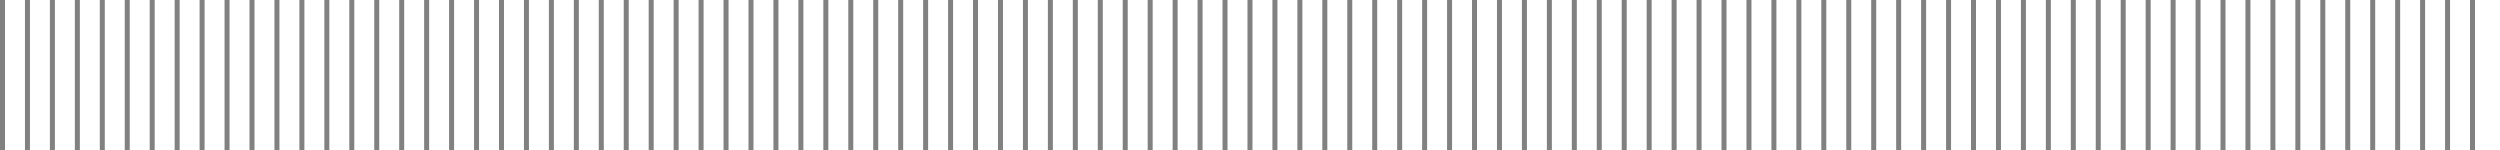 <svg xmlns="http://www.w3.org/2000/svg" preserveAspectRatio="none"  viewBox="0 0 500 30"><defs><style>.cls-1{fill:none;stroke:#818181;stroke-miterlimit:10;}</style></defs><line class="cls-1" x1="494.5" y1="30" x2="494.5"/><line class="cls-1" x1="489.51" y1="30" x2="489.51"/><line class="cls-1" x1="484.52" y1="30" x2="484.52"/><line class="cls-1" x1="479.53" y1="30" x2="479.53"/><line class="cls-1" x1="474.54" y1="30" x2="474.54"/><line class="cls-1" x1="469.55" y1="30" x2="469.55"/><line class="cls-1" x1="464.561" y1="30" x2="464.561"/><line class="cls-1" x1="459.571" y1="30" x2="459.571"/><line class="cls-1" x1="454.581" y1="30" x2="454.581"/><line class="cls-1" x1="449.591" y1="30" x2="449.591"/><line class="cls-1" x1="444.601" y1="30" x2="444.601"/><line class="cls-1" x1="439.611" y1="30" x2="439.611"/><line class="cls-1" x1="434.621" y1="30" x2="434.621"/><line class="cls-1" x1="429.631" y1="30" x2="429.631"/><line class="cls-1" x1="424.641" y1="30" x2="424.641"/><line class="cls-1" x1="419.651" y1="30" x2="419.651"/><line class="cls-1" x1="414.662" y1="30" x2="414.662"/><line class="cls-1" x1="409.672" y1="30" x2="409.672"/><line class="cls-1" x1="404.682" y1="30" x2="404.682"/><line class="cls-1" x1="399.692" y1="30" x2="399.692"/><line class="cls-1" x1="394.702" y1="30" x2="394.702"/><line class="cls-1" x1="389.712" y1="30" x2="389.712"/><line class="cls-1" x1="384.722" y1="30" x2="384.722"/><line class="cls-1" x1="379.732" y1="30" x2="379.732"/><line class="cls-1" x1="374.742" y1="30" x2="374.742"/><line class="cls-1" x1="369.752" y1="30" x2="369.752"/><line class="cls-1" x1="364.763" y1="30" x2="364.763"/><line class="cls-1" x1="359.773" y1="30" x2="359.773"/><line class="cls-1" x1="354.783" y1="30" x2="354.783"/><line class="cls-1" x1="349.793" y1="30" x2="349.793"/><line class="cls-1" x1="344.803" y1="30" x2="344.803"/><line class="cls-1" x1="339.813" y1="30" x2="339.813"/><line class="cls-1" x1="334.823" y1="30" x2="334.823"/><line class="cls-1" x1="329.833" y1="30" x2="329.833"/><line class="cls-1" x1="324.843" y1="30" x2="324.843"/><line class="cls-1" x1="319.853" y1="30" x2="319.853"/><line class="cls-1" x1="314.864" y1="30" x2="314.864"/><line class="cls-1" x1="309.874" y1="30" x2="309.874"/><line class="cls-1" x1="304.884" y1="30" x2="304.884"/><line class="cls-1" x1="299.894" y1="30" x2="299.894"/><line class="cls-1" x1="294.904" y1="30" x2="294.904"/><line class="cls-1" x1="289.914" y1="30" x2="289.914"/><line class="cls-1" x1="284.924" y1="30" x2="284.924"/><line class="cls-1" x1="279.934" y1="30" x2="279.934"/><line class="cls-1" x1="274.944" y1="30" x2="274.944"/><line class="cls-1" x1="269.954" y1="30" x2="269.954"/><line class="cls-1" x1="264.965" y1="30" x2="264.965"/><line class="cls-1" x1="259.975" y1="30" x2="259.975"/><line class="cls-1" x1="254.985" y1="30" x2="254.985"/><line class="cls-1" x1="249.995" y1="30" x2="249.995"/><line class="cls-1" x1="245.005" y1="30" x2="245.005"/><line class="cls-1" x1="240.015" y1="30" x2="240.015"/><line class="cls-1" x1="235.025" y1="30" x2="235.025"/><line class="cls-1" x1="230.035" y1="30" x2="230.035"/><line class="cls-1" x1="225.045" y1="30" x2="225.045"/><line class="cls-1" x1="220.056" y1="30" x2="220.056"/><line class="cls-1" x1="215.066" y1="30" x2="215.066"/><line class="cls-1" x1="210.076" y1="30" x2="210.076"/><line class="cls-1" x1="205.086" y1="30" x2="205.086"/><line class="cls-1" x1="200.096" y1="30" x2="200.096"/><line class="cls-1" x1="195.106" y1="30" x2="195.106"/><line class="cls-1" x1="190.116" y1="30" x2="190.116"/><line class="cls-1" x1="185.126" y1="30" x2="185.126"/><line class="cls-1" x1="180.136" y1="30" x2="180.136"/><line class="cls-1" x1="175.146" y1="30" x2="175.146"/><line class="cls-1" x1="170.157" y1="30" x2="170.157"/><line class="cls-1" x1="165.167" y1="30" x2="165.167"/><line class="cls-1" x1="160.177" y1="30" x2="160.177"/><line class="cls-1" x1="155.187" y1="30" x2="155.187"/><line class="cls-1" x1="150.197" y1="30" x2="150.197"/><line class="cls-1" x1="145.207" y1="30" x2="145.207"/><line class="cls-1" x1="140.217" y1="30" x2="140.217"/><line class="cls-1" x1="135.227" y1="30" x2="135.227"/><line class="cls-1" x1="130.237" y1="30" x2="130.237"/><line class="cls-1" x1="125.247" y1="30" x2="125.247"/><line class="cls-1" x1="120.258" y1="30" x2="120.258"/><line class="cls-1" x1="115.268" y1="30" x2="115.268"/><line class="cls-1" x1="110.278" y1="30" x2="110.278"/><line class="cls-1" x1="105.288" y1="30" x2="105.288"/><line class="cls-1" x1="100.298" y1="30" x2="100.298"/><line class="cls-1" x1="95.308" y1="30" x2="95.308"/><line class="cls-1" x1="90.318" y1="30" x2="90.318"/><line class="cls-1" x1="85.328" y1="30" x2="85.328"/><line class="cls-1" x1="80.338" y1="30" x2="80.338"/><line class="cls-1" x1="75.348" y1="30" x2="75.348"/><line class="cls-1" x1="70.359" y1="30" x2="70.359"/><line class="cls-1" x1="65.369" y1="30" x2="65.369"/><line class="cls-1" x1="60.379" y1="30" x2="60.379"/><line class="cls-1" x1="55.389" y1="30" x2="55.389"/><line class="cls-1" x1="50.399" y1="30" x2="50.399"/><line class="cls-1" x1="45.409" y1="30" x2="45.409"/><line class="cls-1" x1="40.419" y1="30" x2="40.419"/><line class="cls-1" x1="35.429" y1="30" x2="35.429"/><line class="cls-1" x1="30.439" y1="30" x2="30.439"/><line class="cls-1" x1="25.449" y1="30" x2="25.449"/><line class="cls-1" x1="20.46" y1="30" x2="20.46"/><line class="cls-1" x1="15.47" y1="30" x2="15.47"/><line class="cls-1" x1="10.48" y1="30" x2="10.48"/><line class="cls-1" x1="5.49" y1="30" x2="5.49"/><line class="cls-1" x1=".5" y1="30" x2=".5"/></svg>